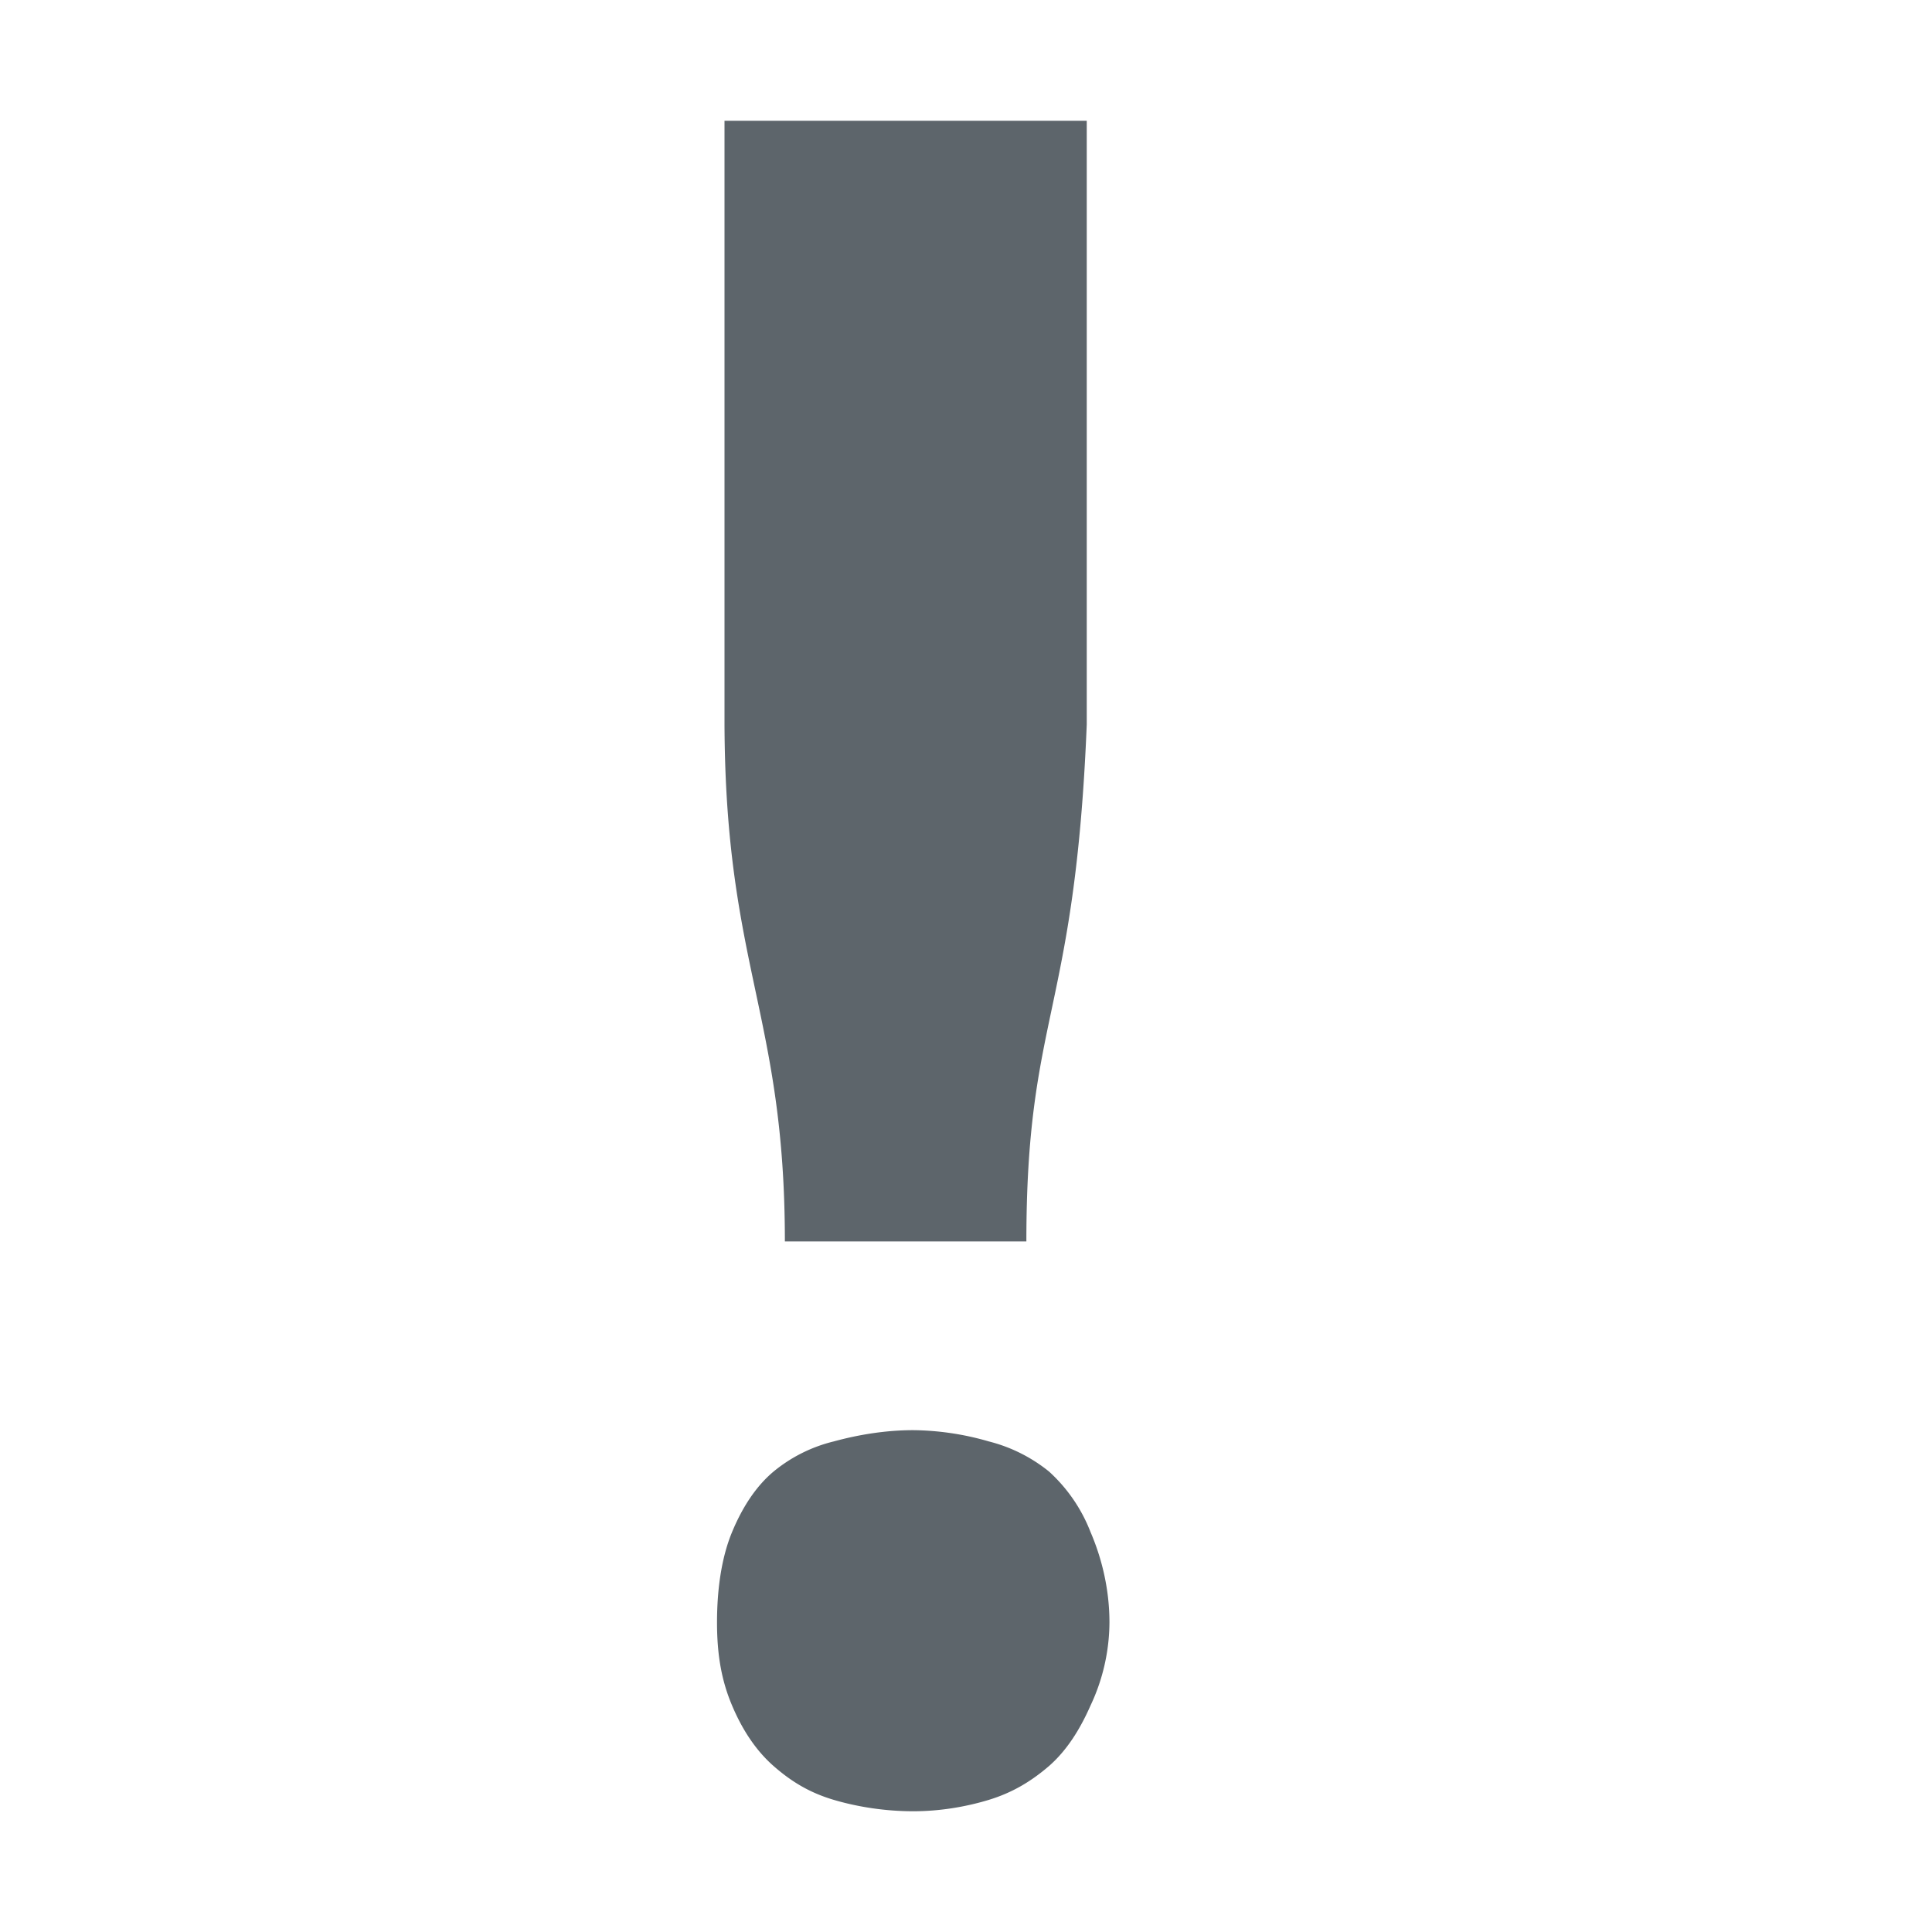 <svg xmlns="http://www.w3.org/2000/svg" width="16" height="16" enable-background="new"><defs><filter id="a" color-interpolation-filters="sRGB"><feBlend mode="darken" in2="BackgroundImage"/></filter></defs><path style="line-height:125%;-inkscape-font-specification:'Ubuntu Light'" d="M6 1v5c.008 2.006.5 2.406.5 4.281h2C8.5 8.406 8.902 8.41 9 6V1H6zm1.563 10.844c-.23 0-.456.038-.657.093a1.247 1.247 0 0 0-.5.25c-.148.124-.26.3-.343.5-.084.202-.125.46-.125.75 0 .279.041.49.125.688.083.197.195.37.343.5.148.13.3.222.5.281.2.059.428.094.657.094.216 0 .43-.035.625-.094.194-.059.35-.152.5-.281.148-.13.256-.303.343-.5a1.63 1.63 0 0 0 .157-.688c0-.29-.07-.548-.157-.75a1.323 1.323 0 0 0-.343-.5 1.297 1.297 0 0 0-.5-.25 2.314 2.314 0 0 0-.625-.093z" font-weight="300" font-size="40" font-family="Ubuntu" letter-spacing="0" word-spacing="0" fill="#5d656b"/></svg>
